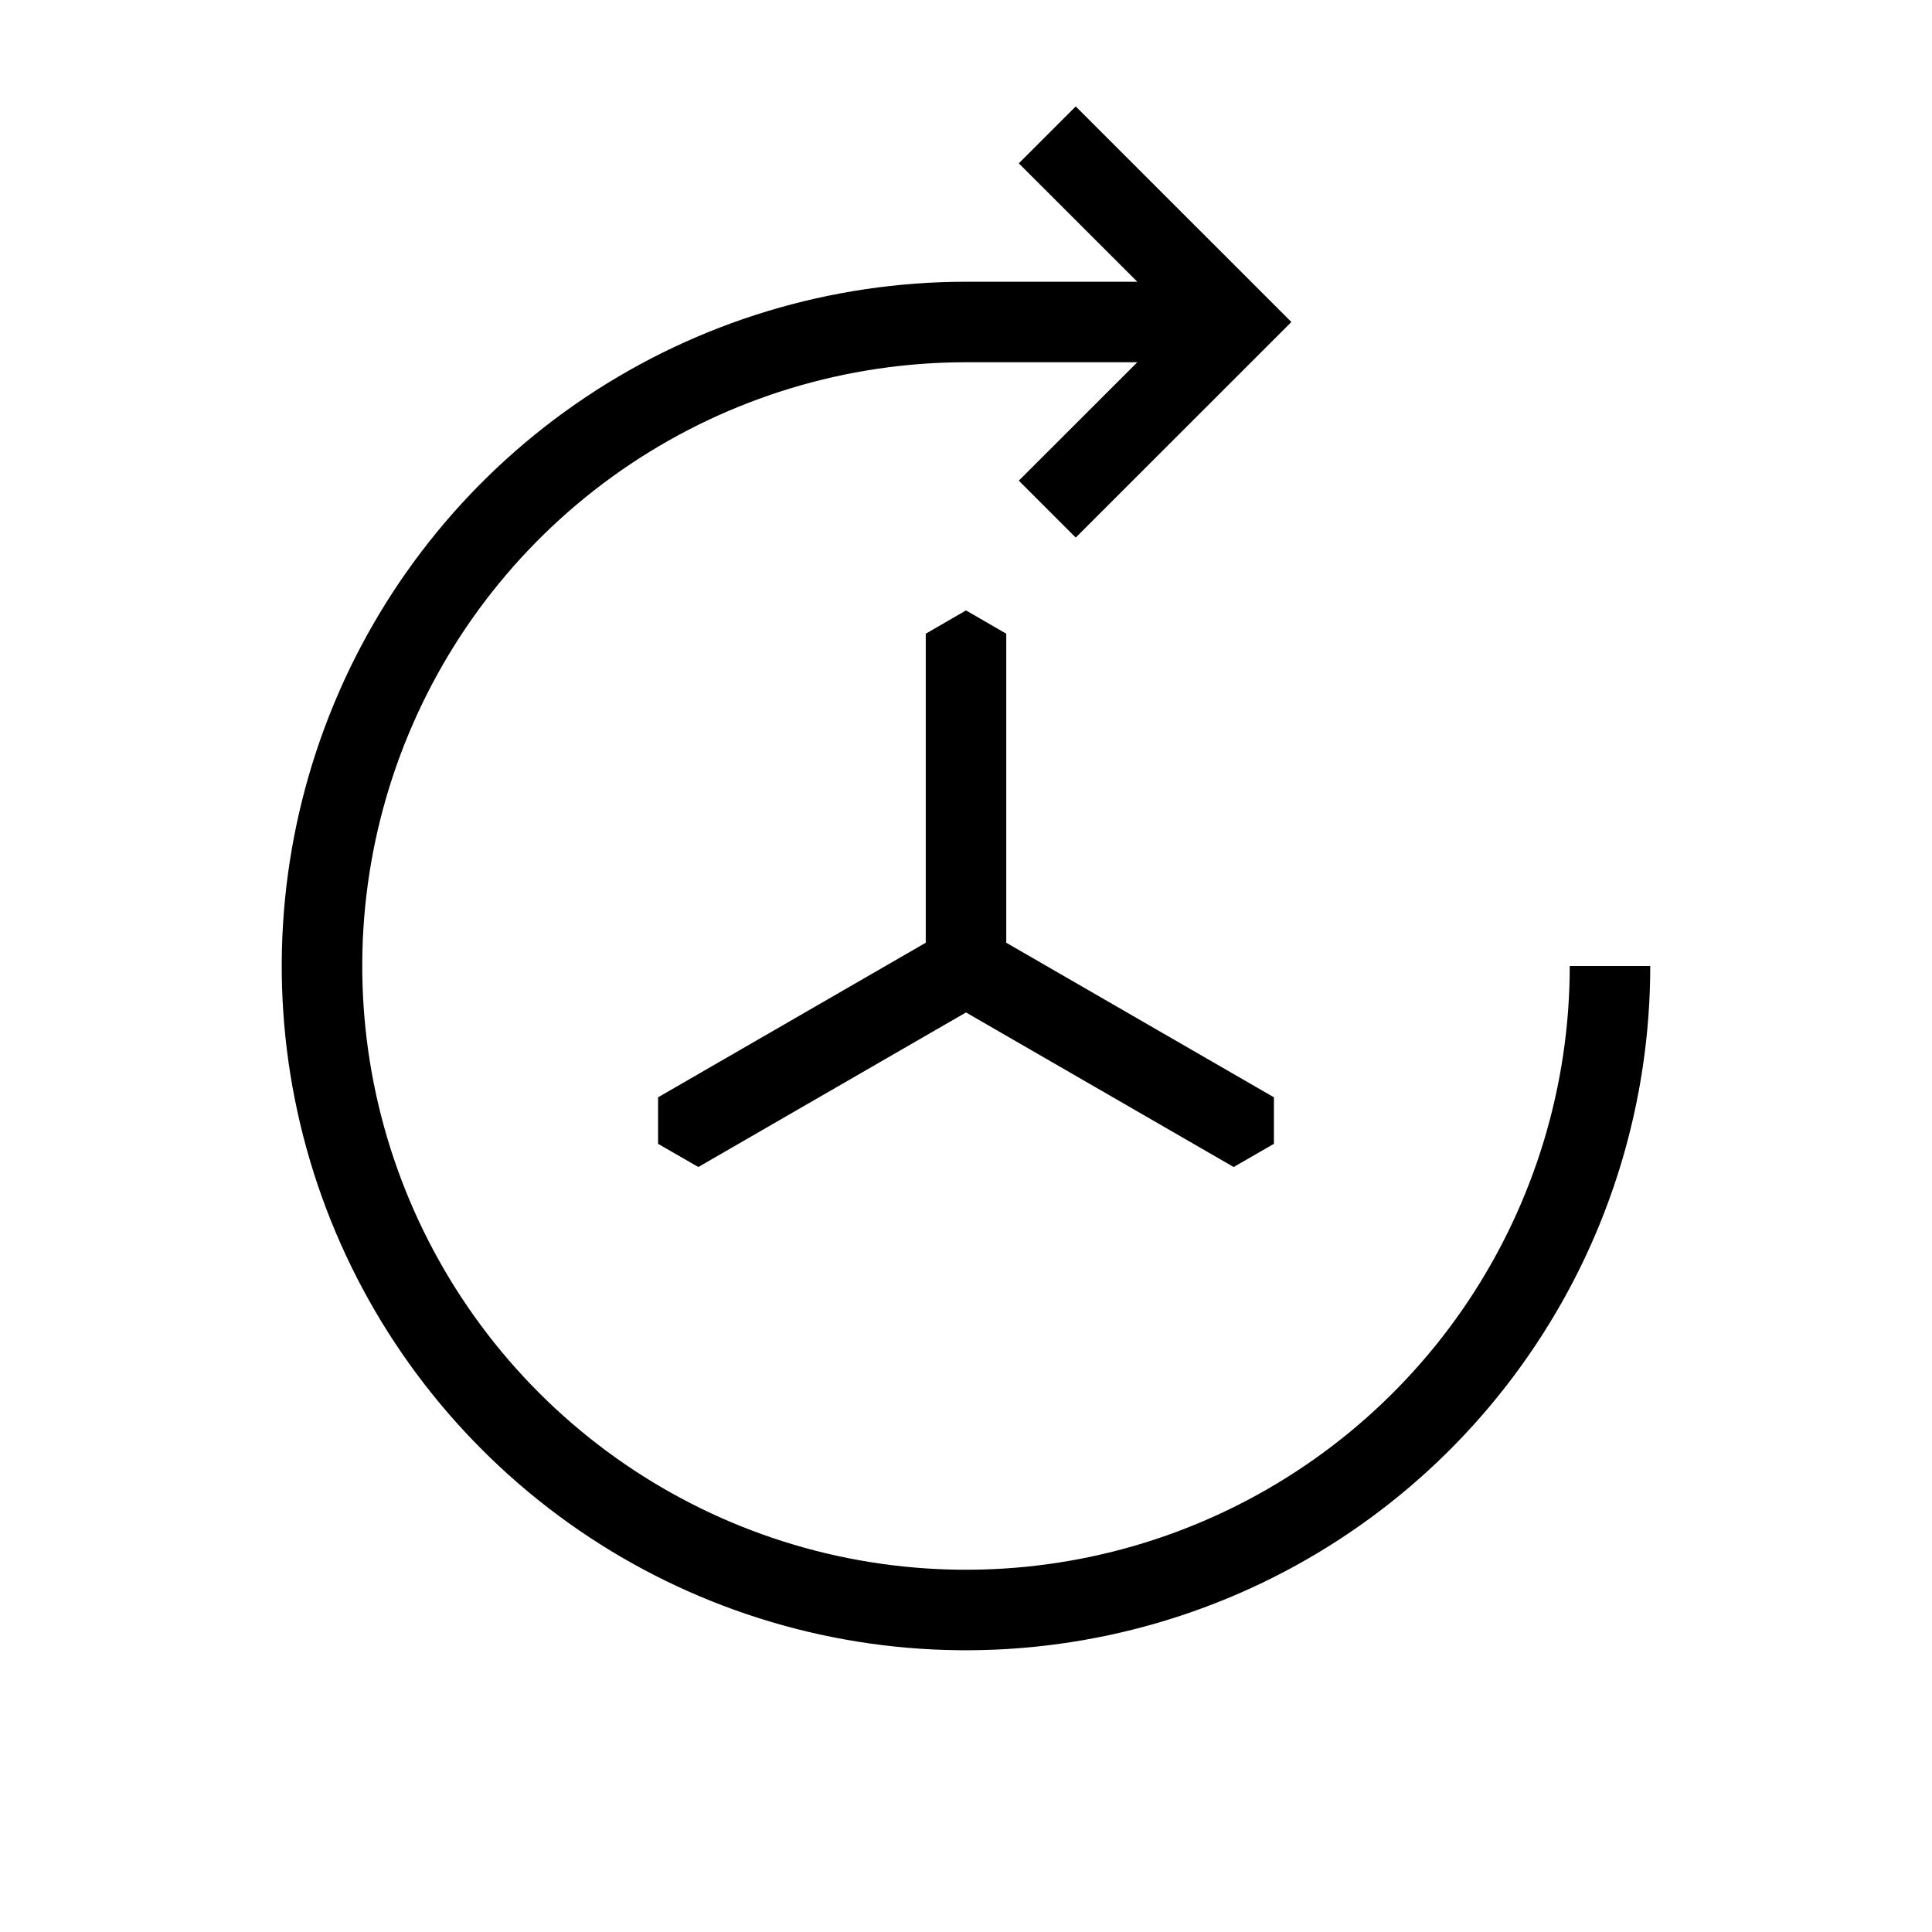 <svg width="24" height="24" viewBox="0 0 24 24" fill="none" xmlns="http://www.w3.org/2000/svg">
<path d="M12 7.583L11.5 7.872V11.711L8.175 13.631V14.209L8.675 14.497L12 12.577L15.325 14.497L15.825 14.209V13.631L12.5 11.711V7.872L12 7.583ZM19.5 12C19.5 13.483 19.06 14.933 18.236 16.167C17.412 17.4 16.241 18.361 14.87 18.929C13.5 19.497 11.992 19.645 10.537 19.356C9.082 19.067 7.746 18.352 6.697 17.303C5.648 16.254 4.934 14.918 4.644 13.463C4.355 12.008 4.503 10.5 5.071 9.13C5.639 7.759 6.6 6.588 7.833 5.764C9.067 4.94 10.517 4.5 12 4.5H14.128L12.656 5.971L13.363 6.678L16.042 4L13.363 1.322L12.656 2.029L14.128 3.5H12C10.319 3.5 8.675 3.998 7.278 4.932C5.88 5.866 4.79 7.194 4.147 8.747C3.504 10.3 3.335 12.009 3.663 13.658C3.991 15.307 4.801 16.822 5.99 18.01C7.178 19.199 8.693 20.009 10.342 20.337C11.991 20.665 13.7 20.496 15.253 19.853C16.806 19.21 18.134 18.12 19.067 16.722C20.002 15.325 20.5 13.681 20.5 12H19.5Z" fill="black"/>
</svg>
